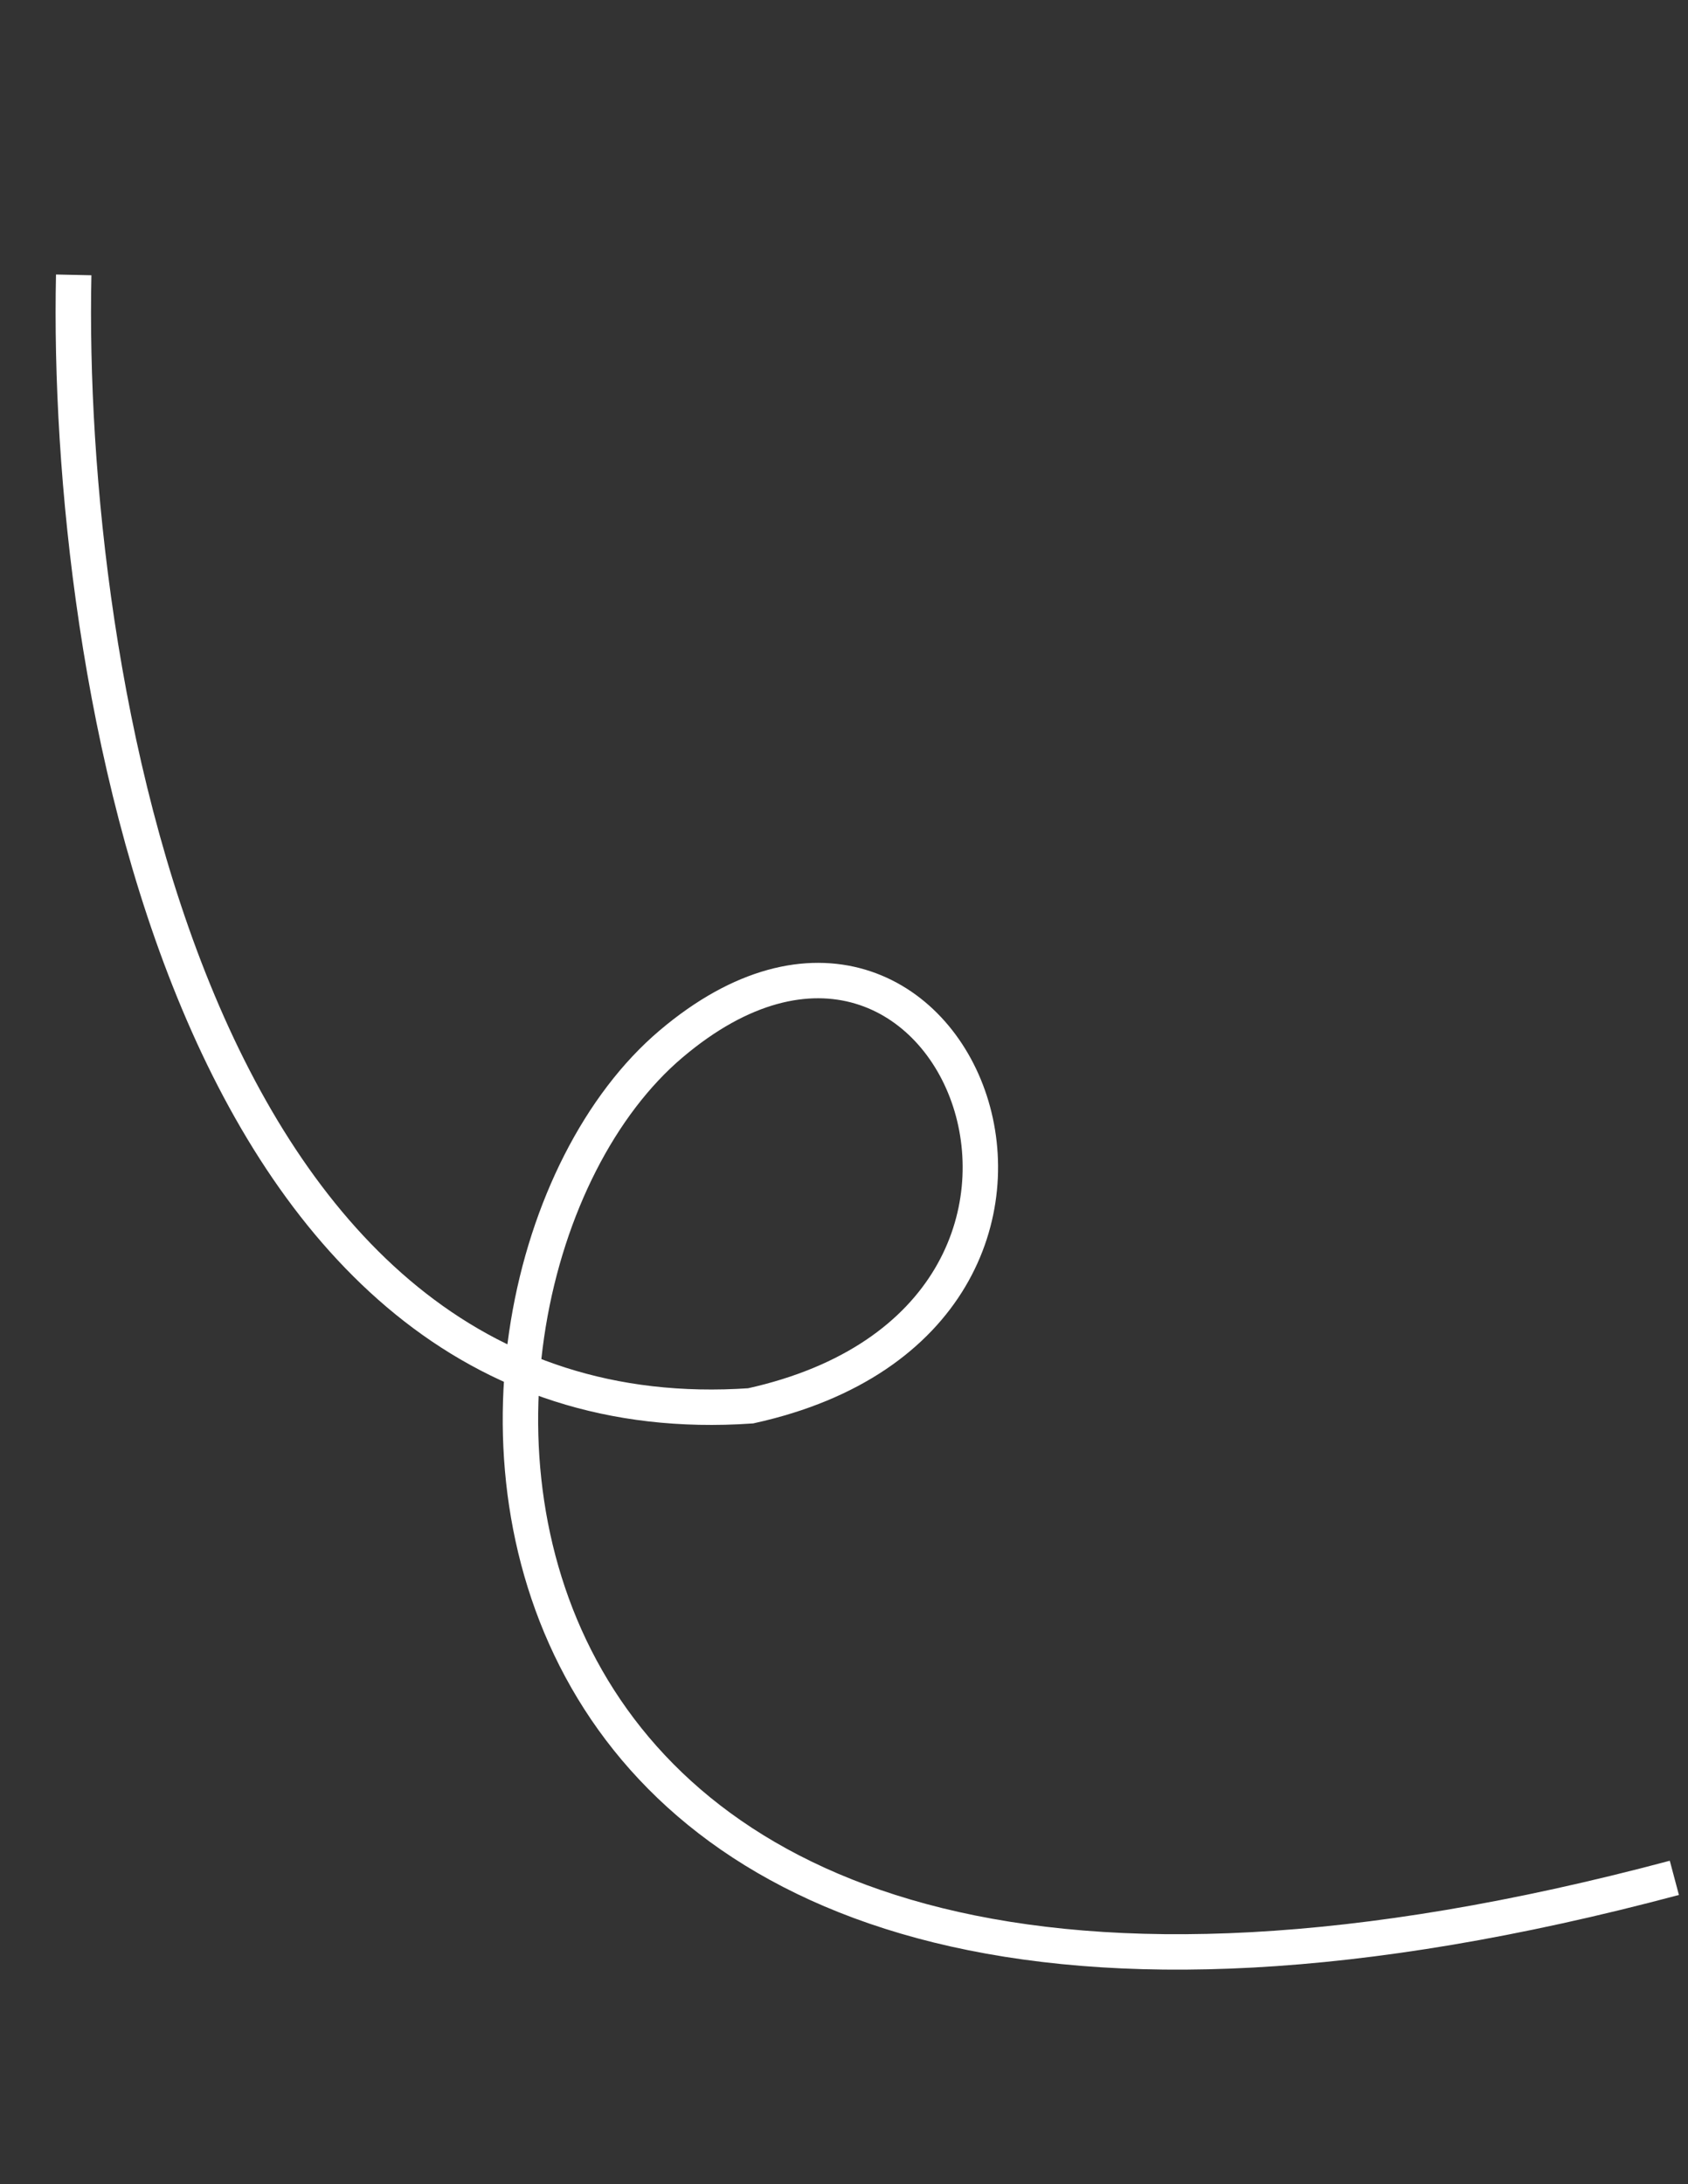 <svg width="143" height="185" viewBox="0 0 143 185" fill="none" xmlns="http://www.w3.org/2000/svg">
<rect x="0" y="0" width="143" height="185" fill="#333333" stroke="none"/>
<path d="M6.244 23.283C5.53 56.572 16.001 122.336 63.59 119.075C98.141 111.459 80.835 68.085 56.836 88.436C32.836 108.786 33.485 187.959 141.844 159.054" stroke="white" stroke-width="3"/>
</svg>
